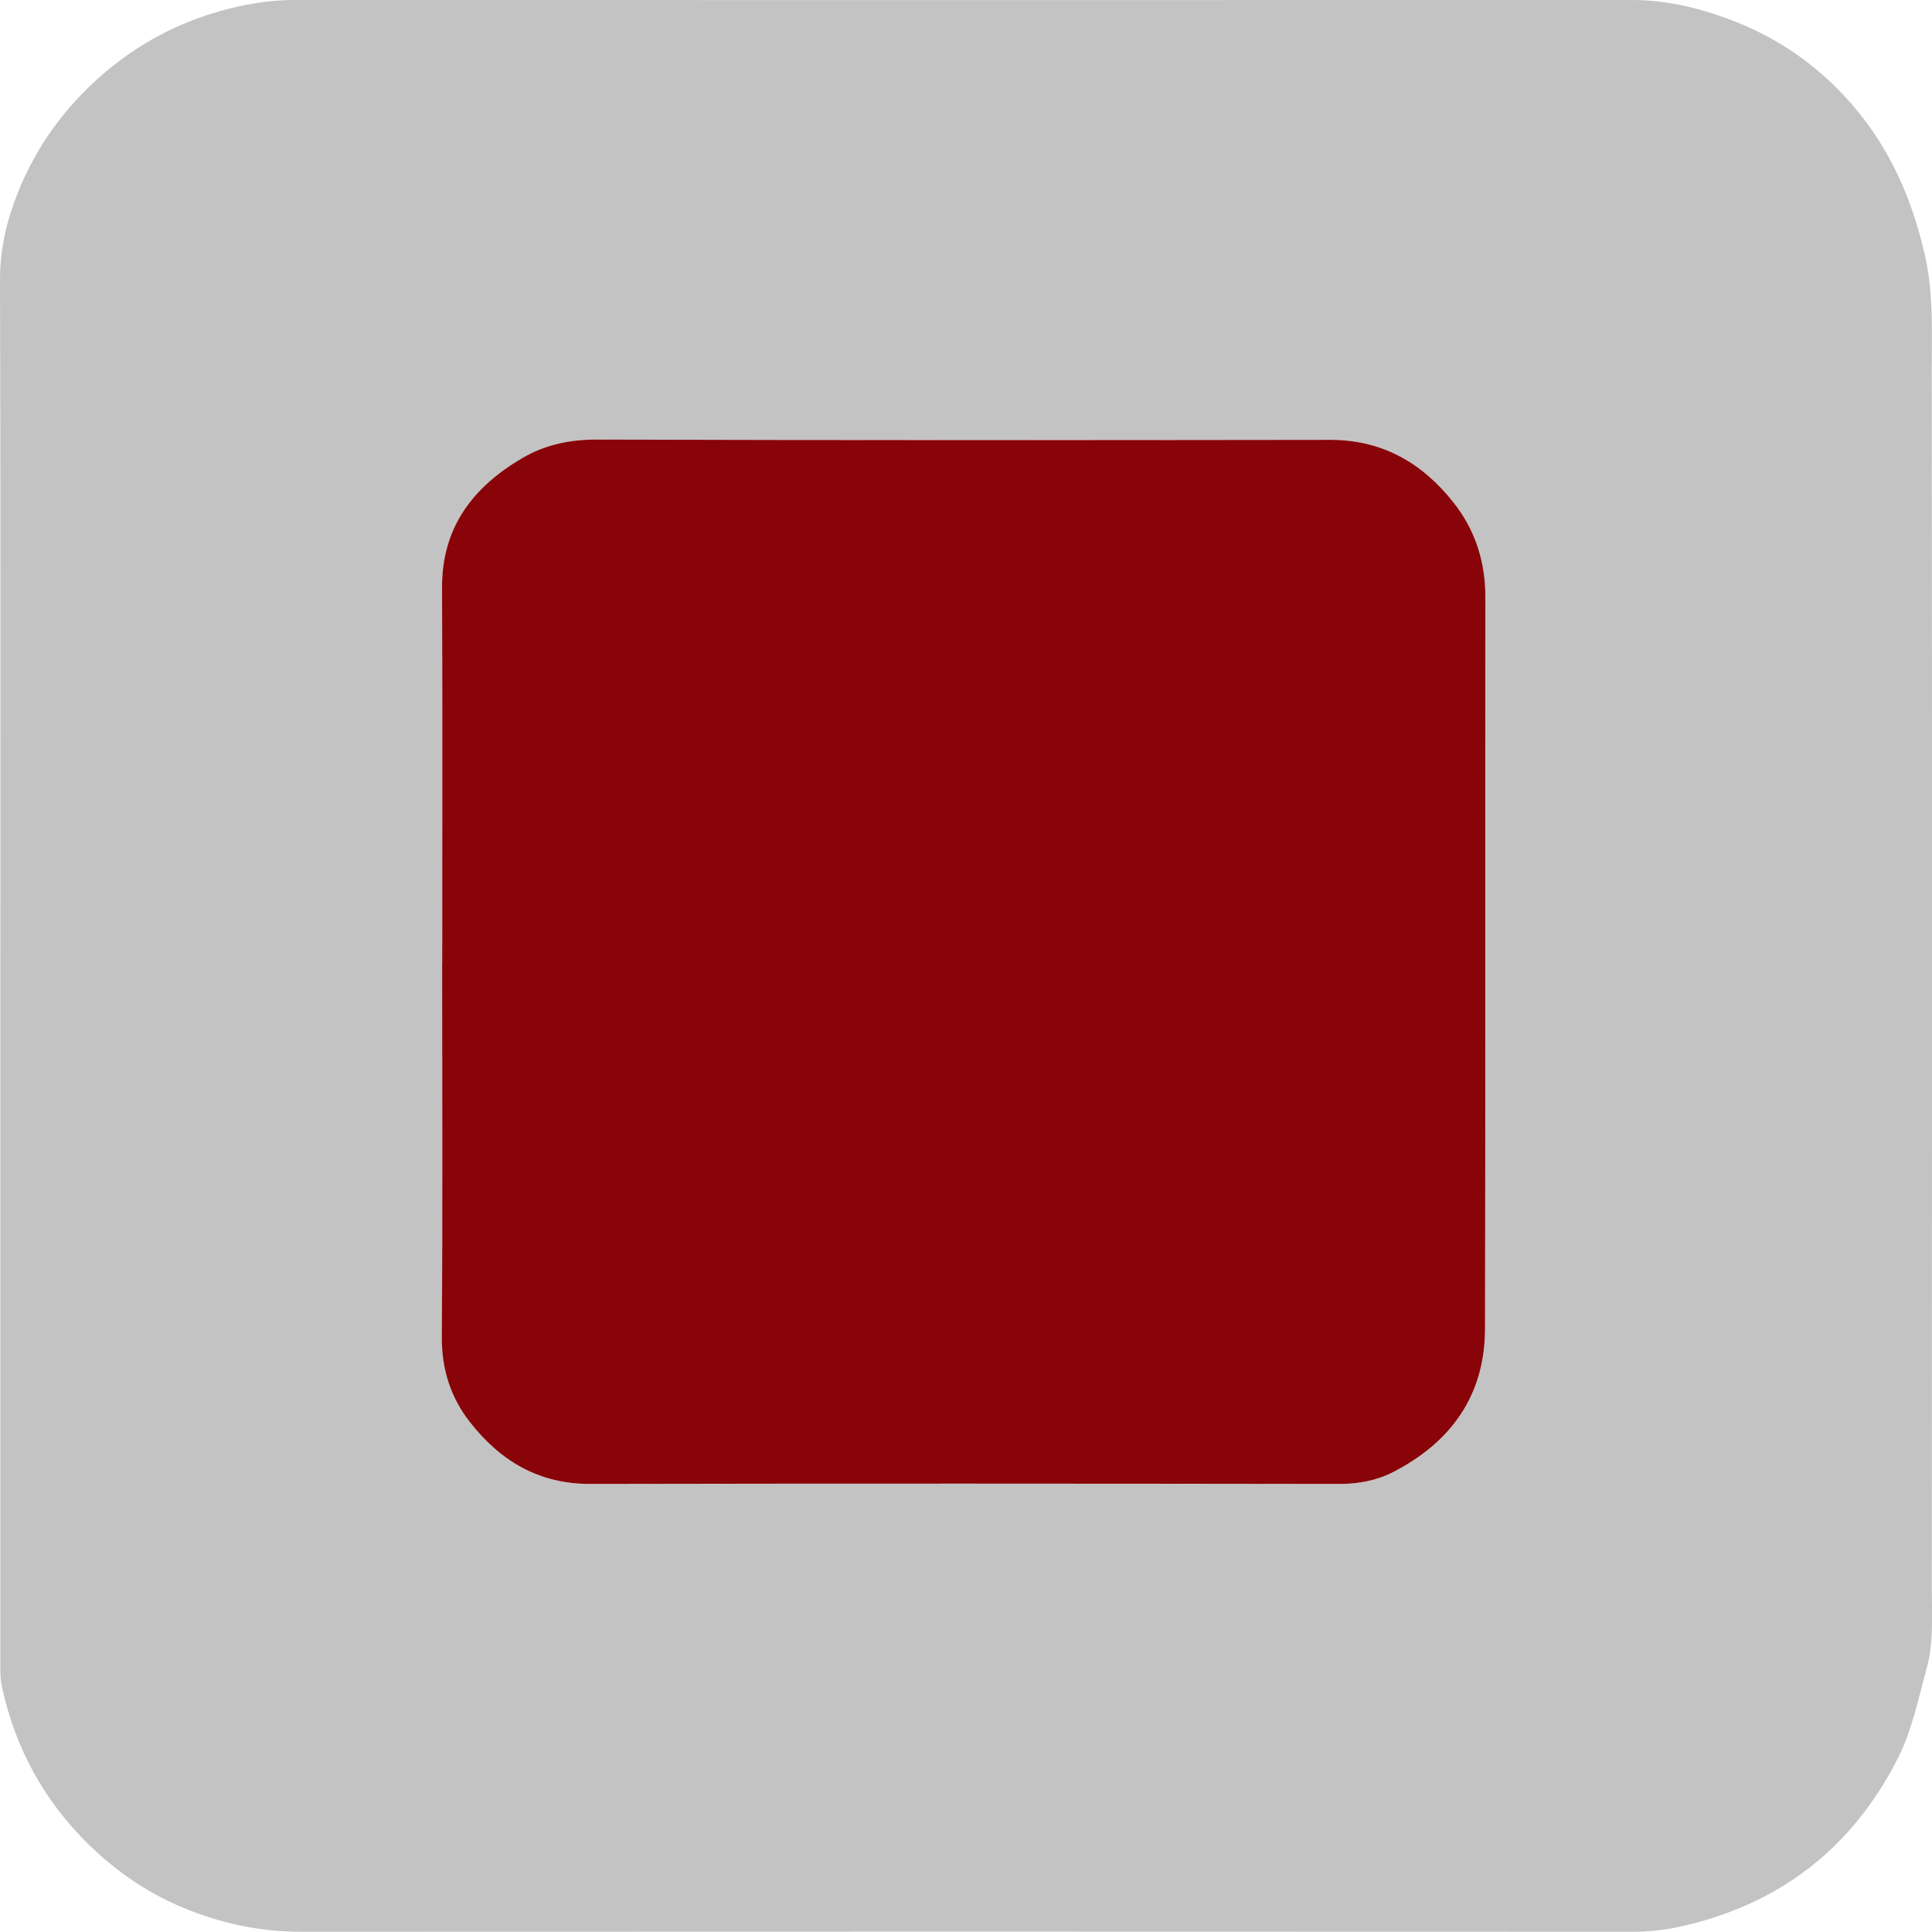 <?xml version="1.0" encoding="UTF-8"?>
<svg id="Réteg_1" data-name="Réteg 1" xmlns="http://www.w3.org/2000/svg" viewBox="0 0 228.54 228.52">
  <defs>
    <style>
      .cls-1 {
        fill: #880409;
      }

      .cls-2 {
        fill: #c3c3c3;
      }
    </style>
  </defs>
  <path class="cls-2" d="M.04,114.17C.04,87.15,.08,60.14,0,33.13c-.01-3.64,.79-7.02,2.1-10.31,1.81-4.56,4.49-8.6,7.96-12.08C15.17,5.62,21.26,2.28,28.32,.74,30.46,.27,32.61,0,34.81,0c52.75,.02,105.49,.02,158.24,0,4.32,0,8.42,1.05,12.39,2.63,4.88,1.94,9.13,4.87,12.71,8.7,5.02,5.36,7.93,11.71,9.56,18.89,1.02,4.52,.8,8.97,.8,13.45,.05,48.11,.04,96.22,.01,144.33,0,3.17,.24,6.33-.65,9.52-.99,3.56-1.7,7.19-3.39,10.51-5.47,10.75-14.17,17.36-25.93,19.92-1.81,.39-3.67,.56-5.56,.56-52.47-.02-104.93-.03-157.4,0-4.57,0-8.92-.88-13.13-2.52-4.5-1.75-8.47-4.38-11.93-7.76-5.26-5.14-8.67-11.32-10.26-18.51-.16-.71-.23-1.4-.23-2.12,0-27.81,0-55.62,0-83.43Zm52.27-.31c0,14.74,.06,29.49-.04,44.23-.03,3.86,1.04,7.23,3.37,10.2,3.6,4.57,8.12,7.27,14.18,7.26,29.53-.06,59.05-.04,88.58,0,2.29,0,4.46-.4,6.44-1.42,6.85-3.54,10.82-9.08,10.84-16.93,.06-28.85,.01-57.69,.04-86.54,0-4.19-1.2-7.96-3.76-11.2-3.69-4.67-8.4-7.43-14.58-7.42-28.93,.04-57.85,.05-86.78-.03-3.21,0-6.14,.62-8.83,2.2-5.82,3.42-9.5,8.19-9.47,15.31,.06,14.78,.02,29.57,.02,44.35Z"/>
  <path class="cls-1" d="M52.31,113.86c0-14.78,.04-29.57-.02-44.35-.03-7.13,3.65-11.89,9.47-15.31,2.69-1.58,5.62-2.21,8.83-2.2,28.93,.08,57.85,.07,86.78,.03,6.18,0,10.89,2.75,14.58,7.42,2.56,3.24,3.77,7.01,3.76,11.2-.03,28.85,.02,57.69-.04,86.54-.02,7.86-3.99,13.39-10.84,16.93-1.98,1.02-4.15,1.43-6.44,1.42-29.53-.04-59.05-.06-88.58,0-6.06,.01-10.58-2.69-14.18-7.26-2.34-2.97-3.4-6.33-3.37-10.2,.11-14.74,.04-29.49,.04-44.23Z"/>
</svg>